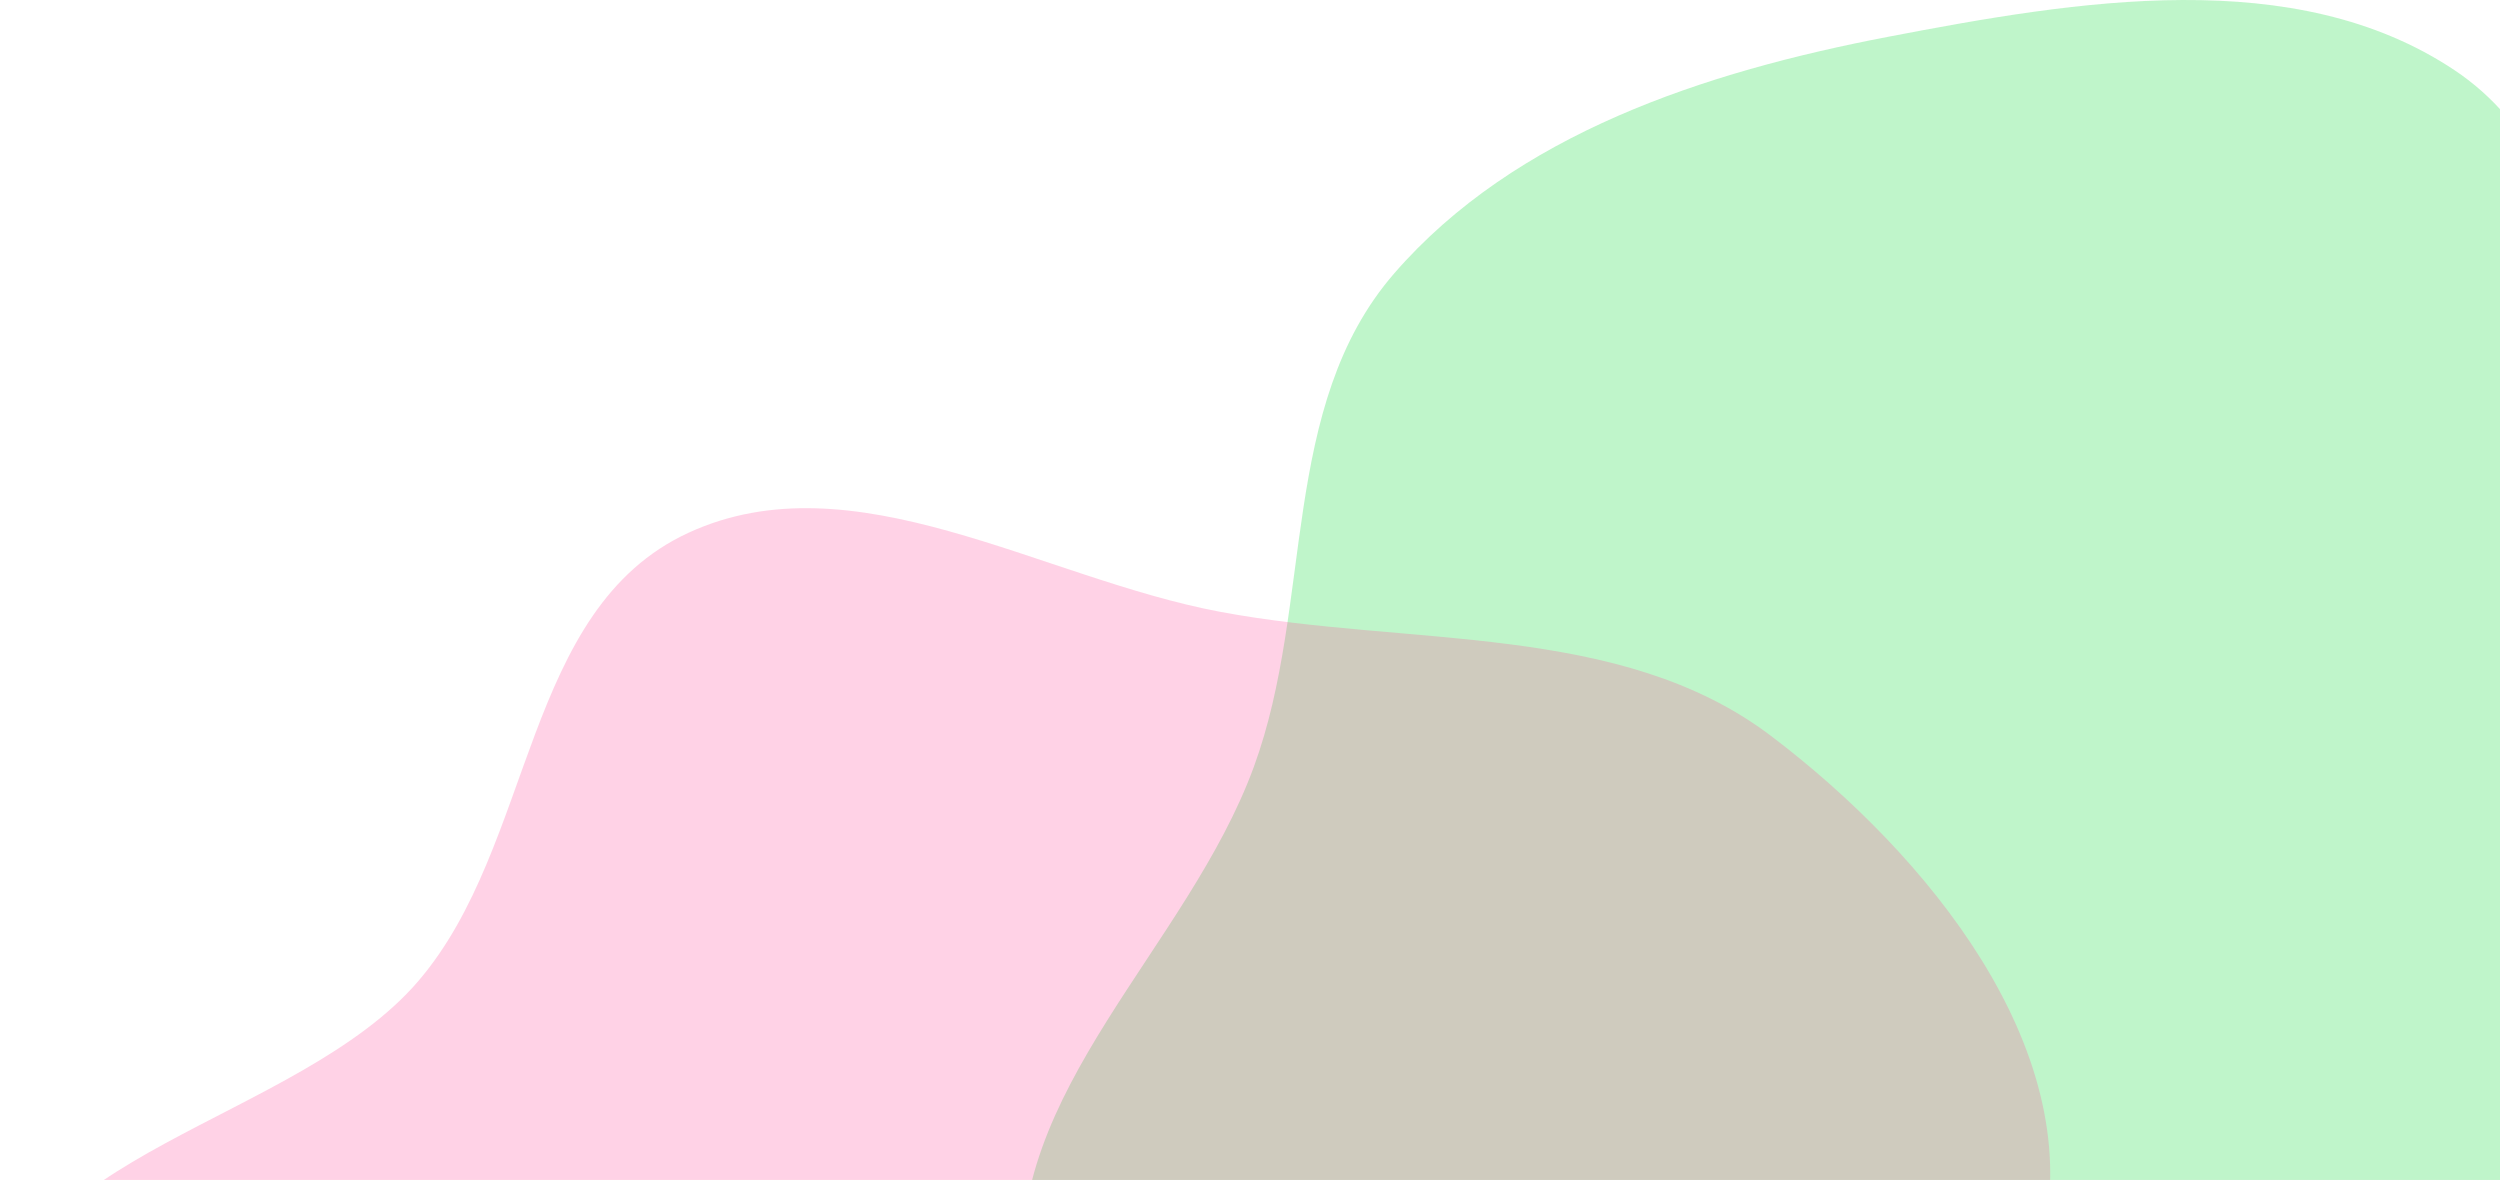 <svg width="428" height="202" viewBox="0 0 428 202" fill="none" xmlns="http://www.w3.org/2000/svg">
<path d="M420.2 12.006C447.21 29.999 442.332 70.598 460.061 97.436C477.653 124.066 520.843 135.856 522.915 167.489C524.966 198.825 489.562 219.06 469.638 243.695C451.95 265.564 437.327 289.798 412.665 303.804C386.529 318.649 356.726 325.277 326.498 324.991C293.289 324.677 258.785 320.924 231.739 302.09C203.609 282.503 178.601 253.259 175.237 219.666C171.97 187.036 203.312 162.19 214.641 131.33C224.956 103.23 218.931 69.552 238.701 46.793C259.432 22.927 291.814 12.324 323.249 6.299C355.676 0.084 392.895 -6.183 420.2 12.006Z" fill="#00DB2C" fill-opacity="0.25"/>
<path d="M208.898 104.744C241.226 110.809 277.331 106.418 303.151 125.956C330.082 146.335 356.797 179.299 349.899 211.441C342.524 245.808 293.338 253.701 269.933 280.745C256.106 296.721 252.602 317.404 242.373 335.684C223.297 369.776 223.841 428.634 183.842 434.598C145.904 440.255 130.442 384.75 106.737 355.908C91.409 337.258 85.32 314.316 69.784 295.824C48.723 270.755 -0.461 260.998 0.003 228.863C0.453 197.706 50.973 192.068 71.63 167.944C91.601 144.623 89.468 104.287 117.887 91.202C146.115 78.206 178.148 98.976 208.898 104.744Z" fill="#FF4D9C" fill-opacity="0.25"/>
</svg>
